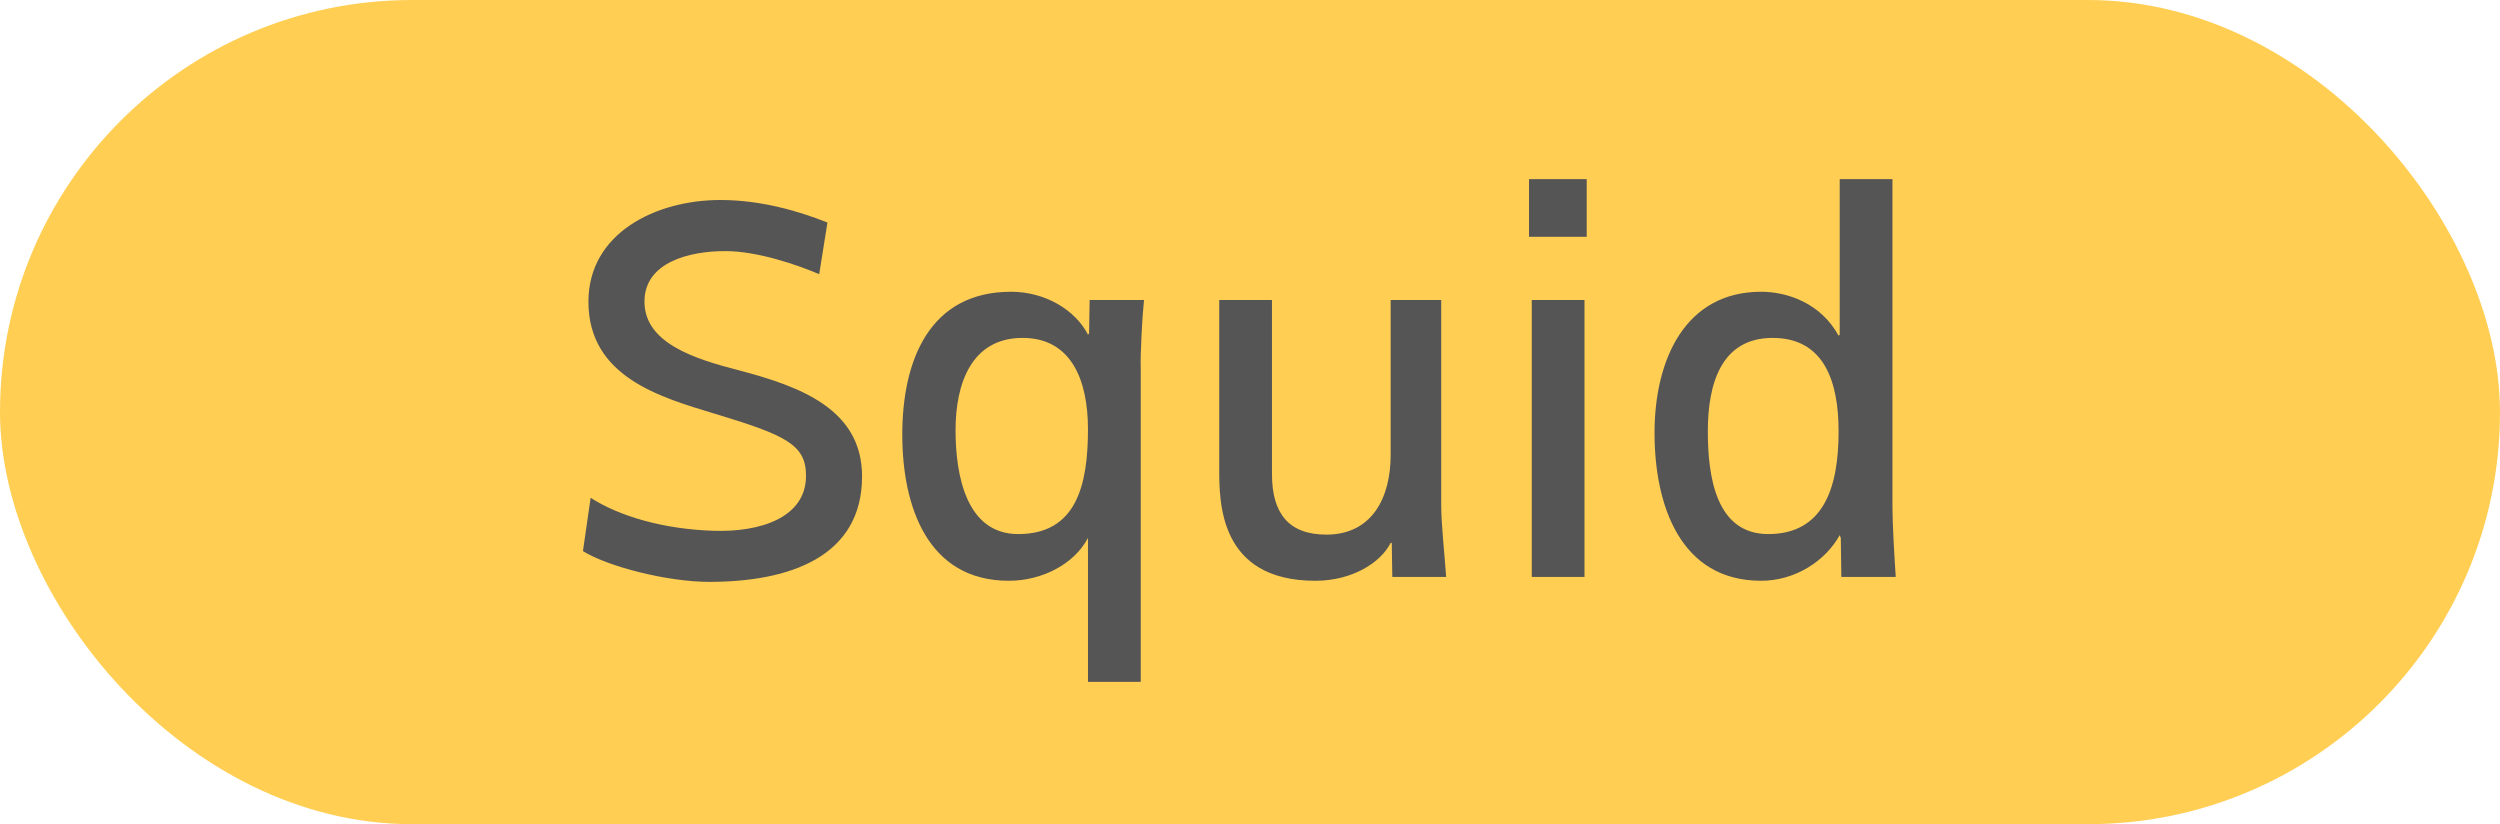 <svg width="91" height="30" viewBox="0 0 91 30" fill="none" xmlns="http://www.w3.org/2000/svg">
<rect width="91" height="30" rx="15" fill="#FFC738" fill-opacity="0.86"/>
<path d="M26.019 15.06C28.599 15.84 29.339 16.18 29.339 17.32C29.339 18.84 27.679 19.38 25.959 19.32C24.159 19.26 22.559 18.8 21.499 18.12L21.219 20.06C22.119 20.62 24.279 21.18 25.819 21.18C28.759 21.18 31.379 20.26 31.379 17.34C31.379 14.88 29.099 14.06 26.899 13.48C25.259 13.06 23.459 12.48 23.459 10.98C23.459 9.54 25.099 9.14 26.399 9.14C27.579 9.14 29.019 9.64 29.819 9.98L30.119 8.1C29.059 7.68 27.699 7.28 26.219 7.28C23.879 7.28 21.419 8.48 21.419 10.98C21.419 13.72 24.039 14.46 26.019 15.06ZM39.602 15.62C39.602 17.66 39.182 19.44 37.062 19.44C35.182 19.44 34.782 17.32 34.782 15.66C34.782 13.96 35.362 12.3 37.222 12.3C38.983 12.3 39.602 13.82 39.602 15.62ZM39.602 12.18C39.142 11.28 38.042 10.62 36.803 10.62C33.843 10.62 32.843 13.1 32.843 15.82C32.843 18.4 33.742 21.14 36.722 21.14C37.922 21.14 39.102 20.54 39.602 19.58V24.82H41.523V13.44C41.502 12.9 41.583 11.44 41.642 10.92H39.663L39.642 12.14L39.602 12.18ZM50.66 19.76L50.68 21H52.64C52.58 20.14 52.46 19.06 52.46 18.38V10.92H50.62V16.56C50.62 18.12 49.94 19.46 48.28 19.46C46.92 19.46 46.3 18.7 46.3 17.26V10.92H44.38V17.04C44.38 18.26 44.36 21.14 47.88 21.14C49.22 21.14 50.26 20.48 50.62 19.76H50.66ZM55.756 21H57.676V10.92H55.756V21ZM55.656 6.52V8.62H57.756V6.52H55.656ZM66.925 15.7C66.925 17.74 66.385 19.44 64.365 19.44C62.465 19.44 62.165 17.36 62.165 15.7C62.165 13.98 62.645 12.3 64.525 12.3C66.405 12.3 66.925 13.9 66.925 15.7ZM66.925 12.22C66.285 11.04 65.065 10.62 64.105 10.62C61.345 10.62 60.225 13.08 60.225 15.76C60.225 18.36 61.145 21.14 64.105 21.14C65.345 21.14 66.445 20.42 66.965 19.48L67.005 19.58L67.025 21H69.005C68.965 20.42 68.885 19.08 68.885 18.46V6.52H66.965V12.18L66.925 12.22Z" fill="#555555"/>
</svg>
